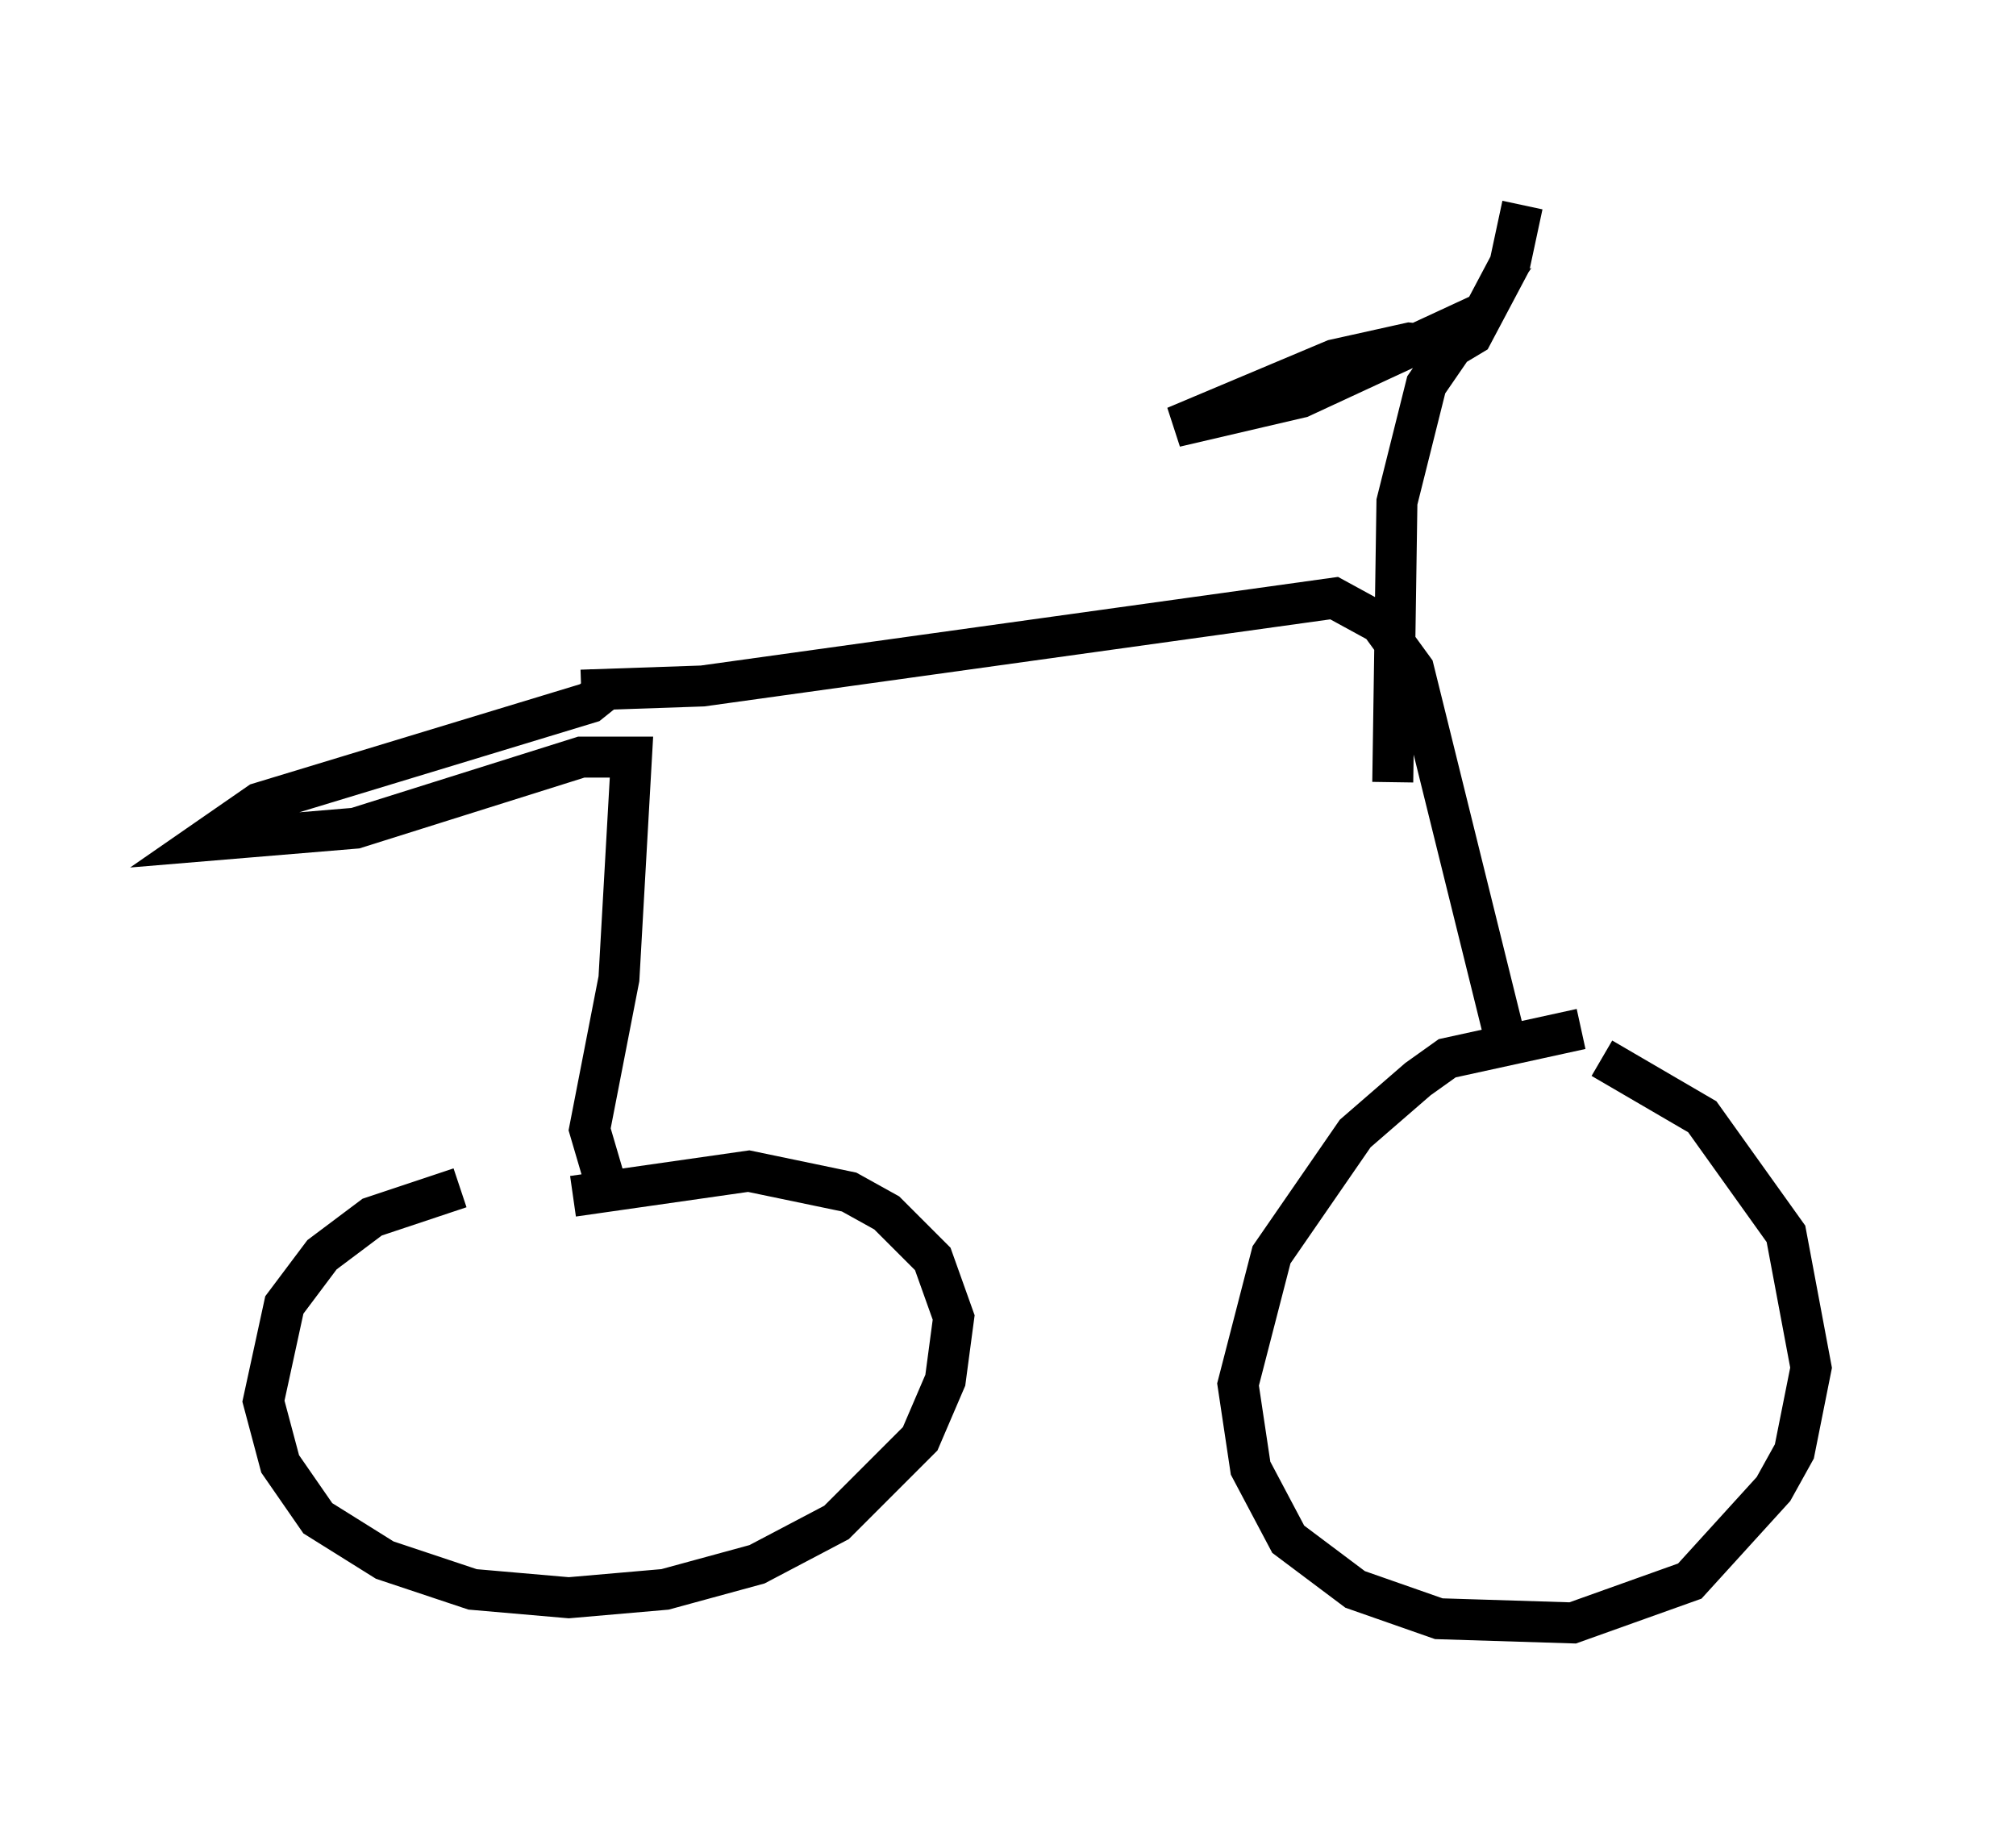 <?xml version="1.0" encoding="utf-8" ?>
<svg baseProfile="full" height="44.607" version="1.1" width="49.2" xmlns="http://www.w3.org/2000/svg" xmlns:ev="http://www.w3.org/2001/xml-events" xmlns:xlink="http://www.w3.org/1999/xlink"><defs /><rect fill="white" height="44.607" width="49.2" x="0" y="0" /><path d="M15.004, 30.113 m-3.777, -1.123 l-2.144, 0.715 -1.225, 0.919 l-0.919, 1.225 -0.51, 2.348 l0.408, 1.531 0.919, 1.327 l1.633, 1.021 2.144, 0.715 l2.348, 0.204 2.348, -0.204 l2.246, -0.613 1.94, -1.021 l2.042, -2.042 0.613, -1.429 l0.204, -1.531 -0.51, -1.429 l-1.123, -1.123 -0.919, -0.51 l-2.45, -0.51 -4.288, 0.613 m24.602, -4.083 l-3.267, 0.715 -0.715, 0.51 l-1.531, 1.327 -2.042, 2.96 l-0.817, 3.165 0.306, 2.042 l0.919, 1.735 1.633, 1.225 l2.042, 0.715 3.267, 0.102 l2.858, -1.021 2.042, -2.246 l0.51, -0.919 0.408, -2.042 l-0.613, -3.267 -2.042, -2.858 l-2.45, -1.429 m-24.194, 3.471 l-0.51, -1.735 0.715, -3.675 l0.306, -5.41 -1.225, 0.0 l-5.513, 1.735 -3.675, 0.306 l1.327, -0.919 8.065, -2.45 l0.51, -0.408 0.0, -0.408 m-0.715, 0.51 l2.96, -0.102 15.415, -2.144 l1.123, 0.613 0.817, 1.123 l2.348, 9.494 m-2.858, -6.738 l0.102, -6.84 0.715, -2.858 l1.123, -1.633 -4.185, 1.94 l-3.063, 0.715 3.879, -1.633 l1.838, -0.408 1.021, 0.102 l0.51, -0.306 0.919, -1.735 l0.306, -1.429 " fill="none" stroke="black" stroke-width="1" /></svg>